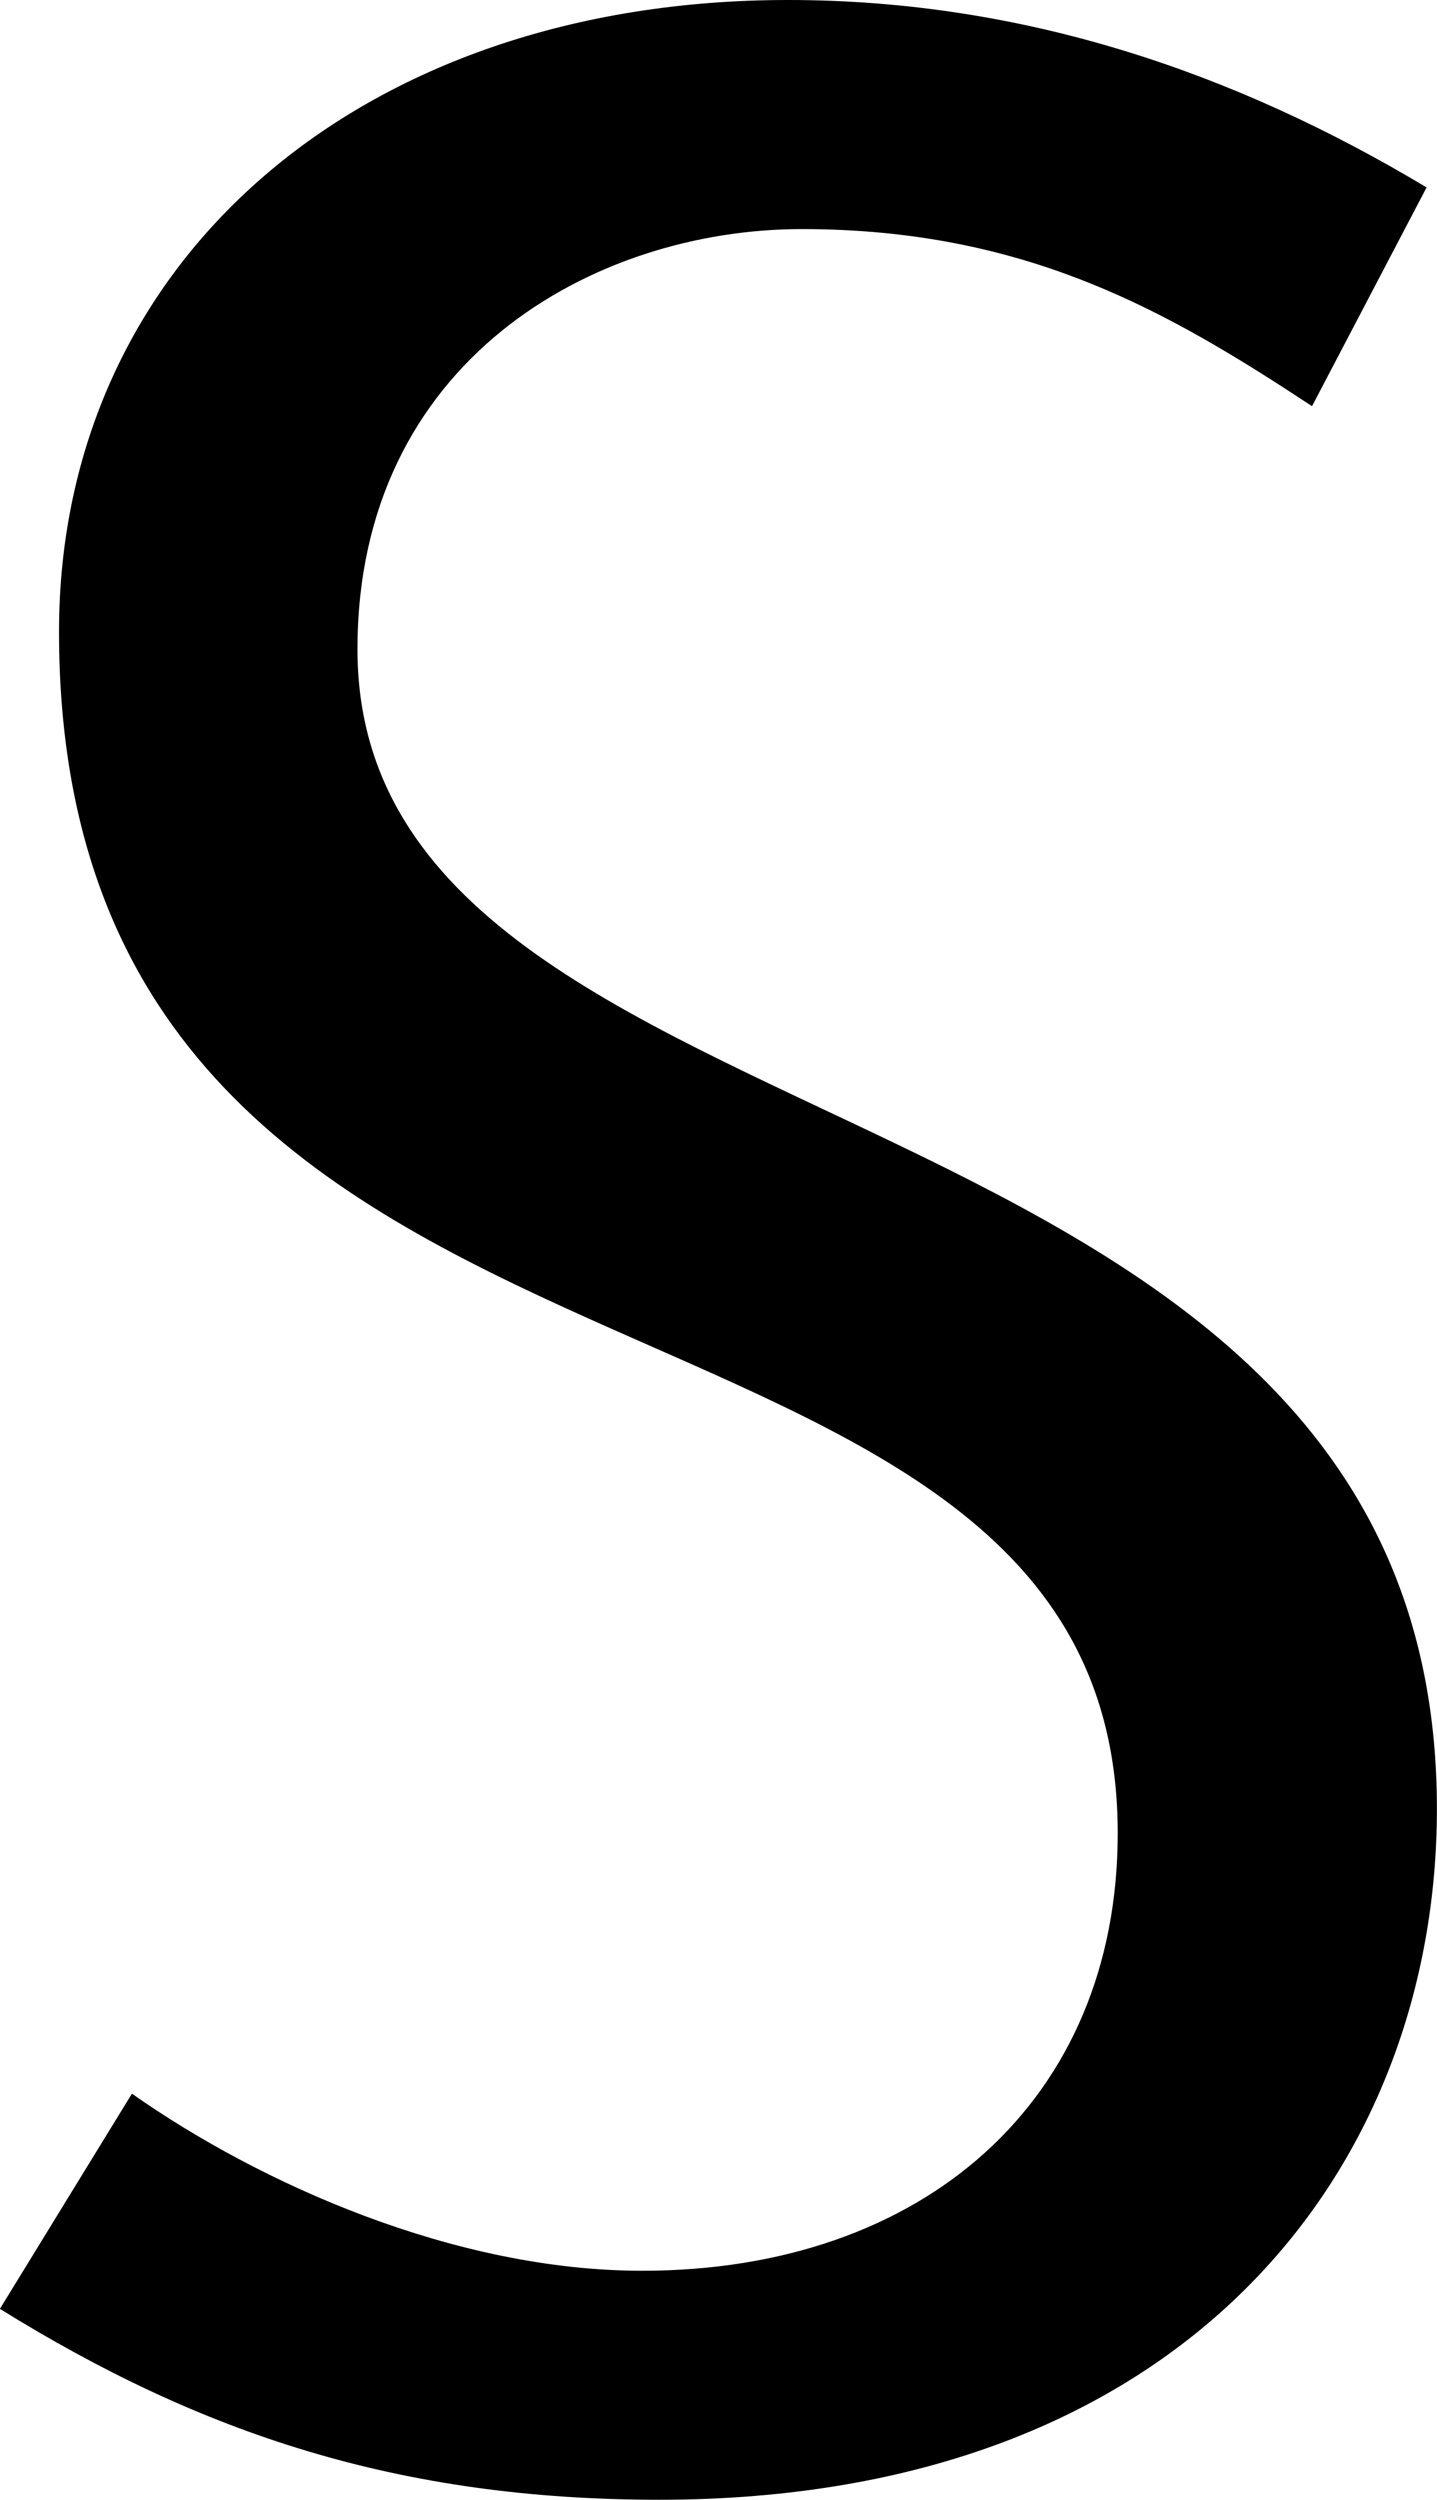 <?xml version="1.0" encoding="utf-8"?>
<!-- Generator: Adobe Illustrator 16.0.0, SVG Export Plug-In . SVG Version: 6.00 Build 0)  -->
<!DOCTYPE svg PUBLIC "-//W3C//DTD SVG 1.1//EN" "http://www.w3.org/Graphics/SVG/1.1/DTD/svg11.dtd">
<svg version="1.1" id="Layer_1" xmlns="http://www.w3.org/2000/svg" xmlns:xlink="http://www.w3.org/1999/xlink" x="0px" y="0px"
	 width="14.902px" height="25.917px" viewBox="0 0 14.902 25.917" enable-background="new 0 0 14.902 25.917" xml:space="preserve">
<g>
	<path d="M1.368,21.705c1.332,0.936,3.348,1.836,5.292,1.836c2.916,0,4.931-1.764,4.931-4.536c0-6.335-10.979-3.744-10.979-12.455
		C0.612,2.699,3.744,0,8.171,0c2.448,0,4.644,0.756,6.623,1.943l-1.188,2.268c-1.476-0.972-2.952-1.836-5.292-1.836
		c-2.16,0-4.607,1.368-4.607,4.355c0,5.471,11.194,4.211,11.194,12.022c0,3.708-2.591,7.163-8.063,7.163
		c-2.699,0-4.751-0.684-6.839-1.979L1.368,21.705z"/>
</g>
</svg>
